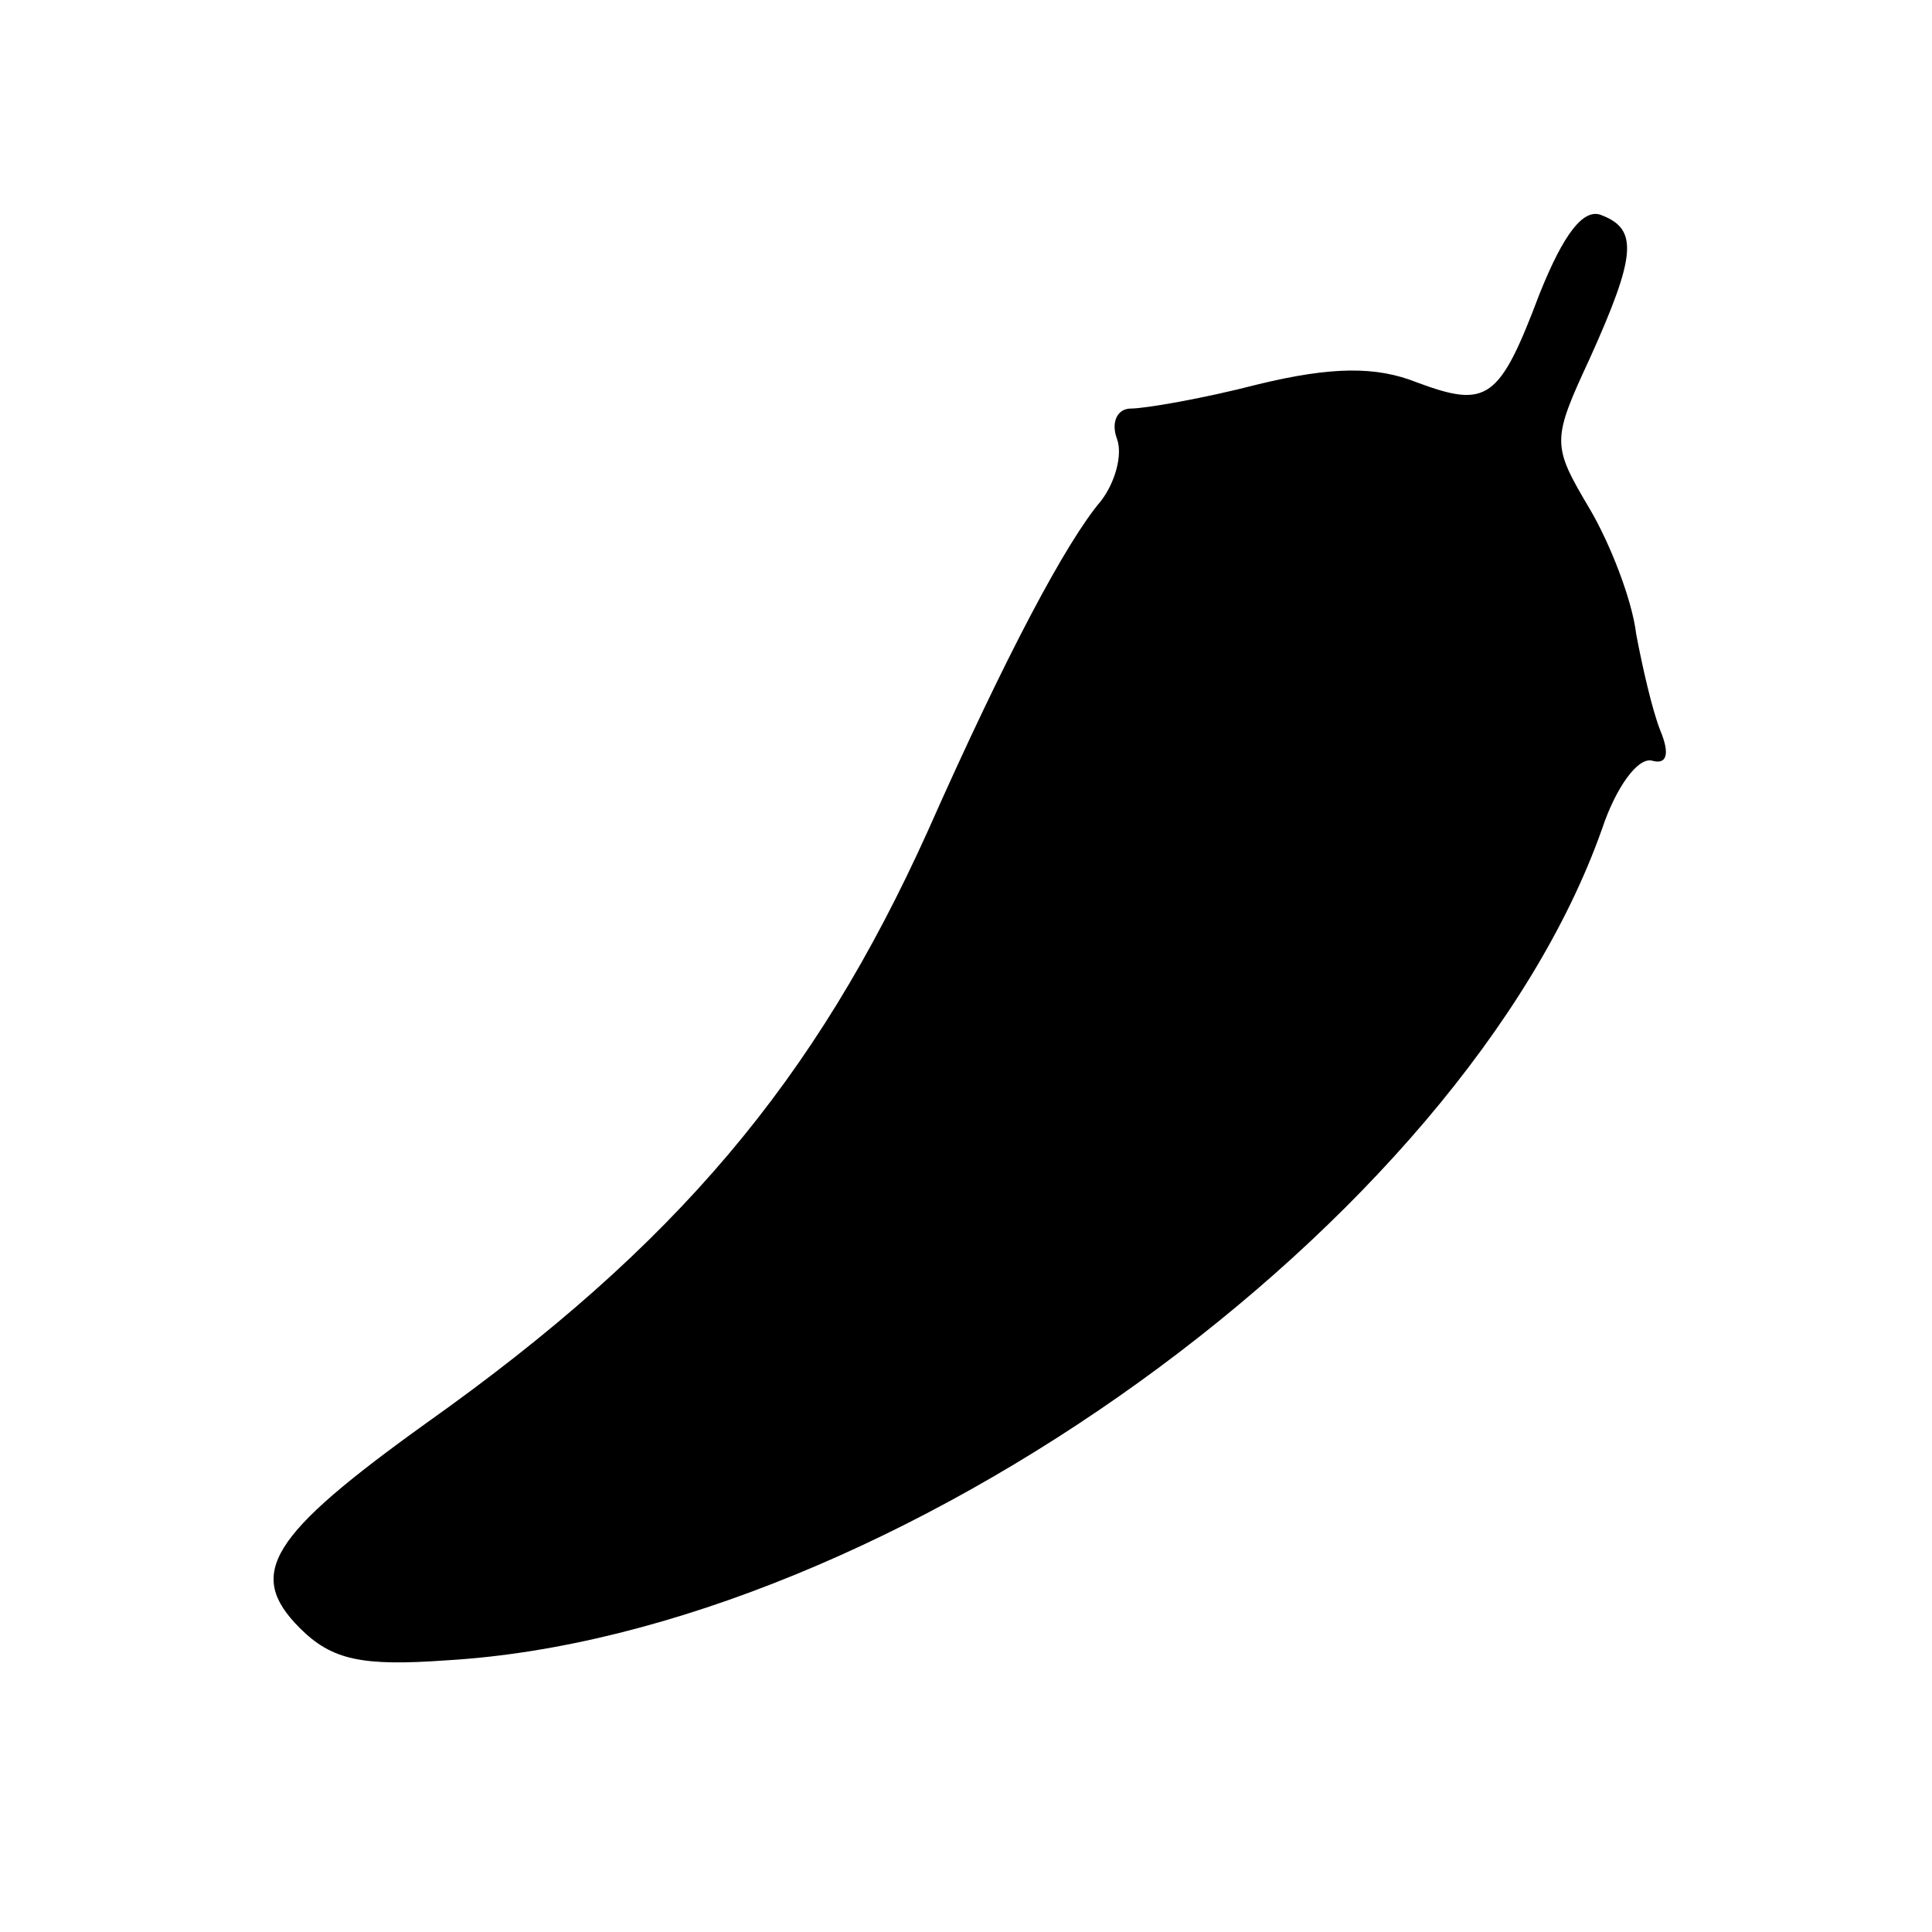 <?xml version="1.0" standalone="no"?>
<!DOCTYPE svg PUBLIC "-//W3C//DTD SVG 20010904//EN"
 "http://www.w3.org/TR/2001/REC-SVG-20010904/DTD/svg10.dtd">
<svg version="1.0" xmlns="http://www.w3.org/2000/svg"
 width="96pt" height="96pt" viewBox="0 0 96 96"
 preserveAspectRatio="xMidYMid meet">
<g transform="translate(0,96) scale(0.1,-0.1)"
fill="#000000" stroke="none">
<path d="M765 814 c-20 -53 -26 -57 -61 -44 -20 8 -42 8 -79 -1 -27 -7 -56
-12 -63 -12 -7 0 -10 -7 -7 -15 3 -8 -1 -22 -8 -31 -17 -20 -47 -76 -86 -164
-56 -124 -125 -206 -249 -294 -78 -56 -90 -75 -63 -102 16 -16 31 -19 73 -16
221 13 505 218 574 413 7 21 18 36 25 34 7 -2 9 3 4 15 -4 10 -9 32 -12 48 -2
17 -13 45 -23 62 -19 32 -19 34 0 75 23 51 24 64 6 71 -9 4 -19 -9 -31 -39z"/>
</g>
</svg>
